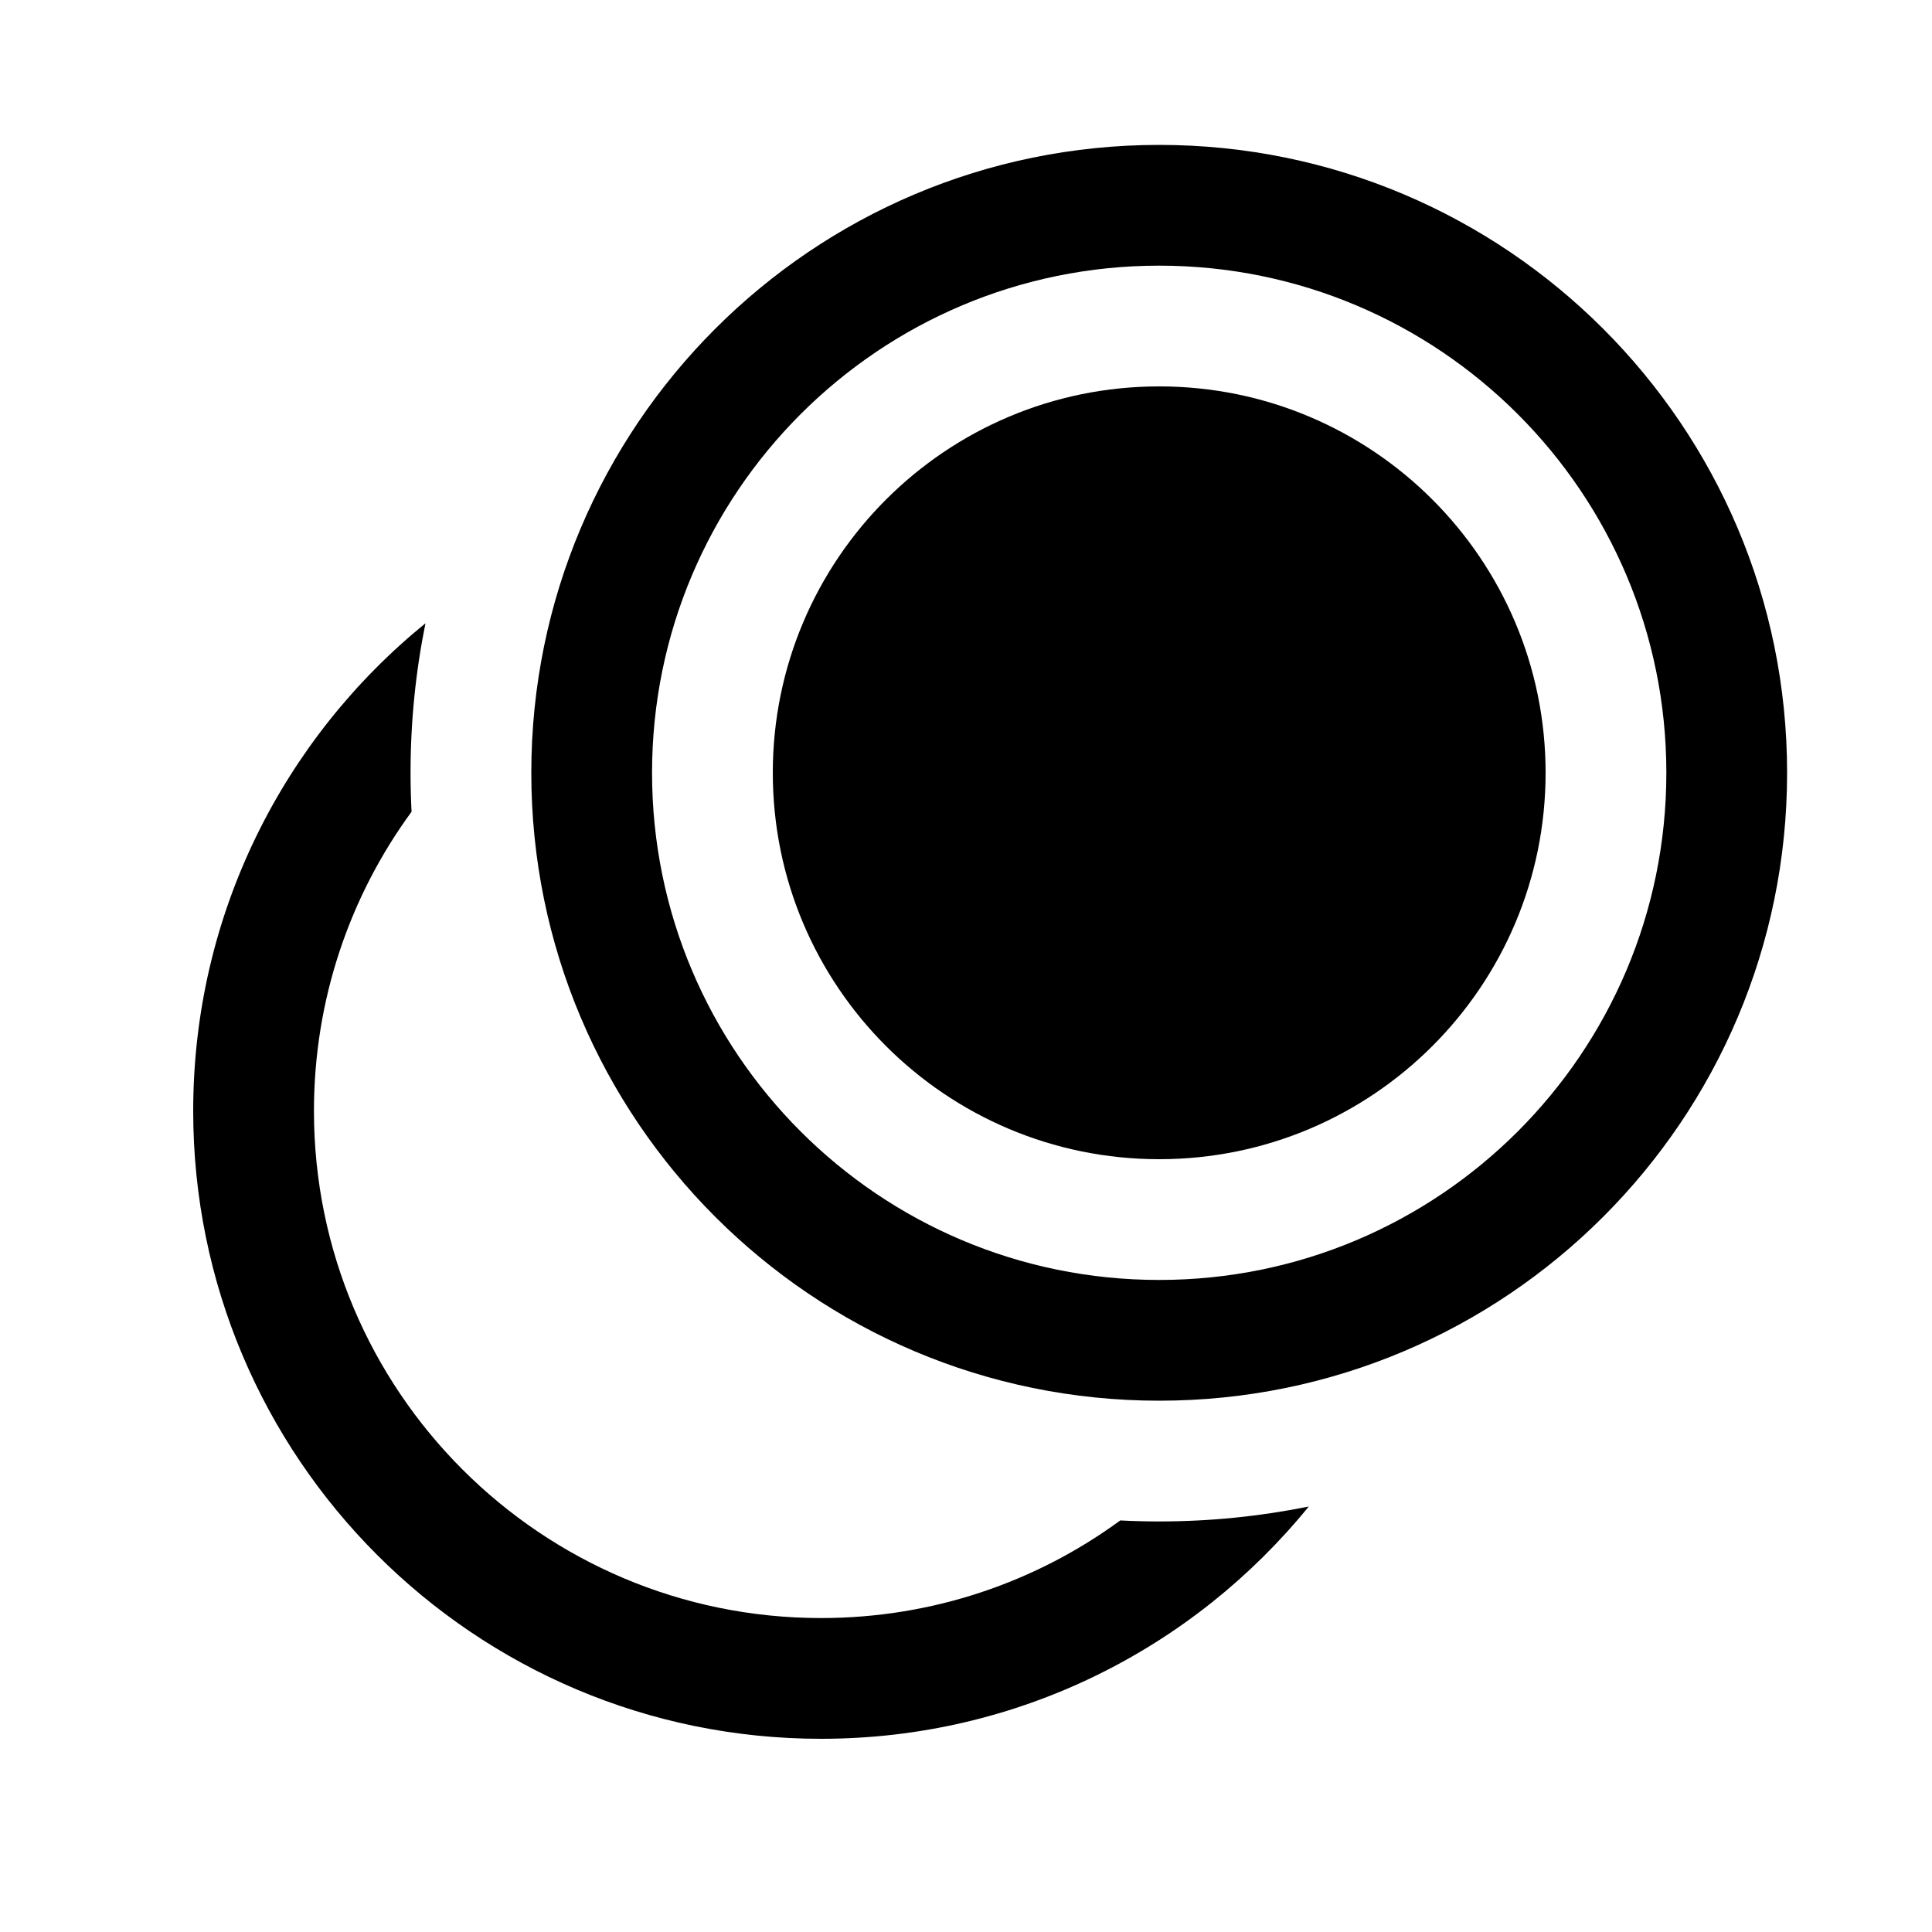<svg width="40" height="40" viewBox="0 0 40 40" xmlns="http://www.w3.org/2000/svg">
<path d="M32 16C32 20.418 28.418 24 24 24C19.582 24 16 20.418 16 16C16 11.582 19.582 8 24 8C28.418 8 32 11.582 32 16Z"/>
<path fill-rule="evenodd" clip-rule="evenodd" d="M24 29C31.18 29 37 23.18 37 16C37 8.82 31.18 3 24 3C16.82 3 11 8.82 11 16C11 23.18 16.82 29 24 29ZM24 26.5C29.799 26.5 34.5 21.799 34.5 16C34.5 10.201 29.799 5.5 24 5.5C18.201 5.5 13.5 10.201 13.5 16C13.5 21.799 18.201 26.5 24 26.5Z"/>
<path d="M4 23C4 18.925 5.875 15.288 8.809 12.904C8.606 13.905 8.5 14.94 8.5 16C8.5 16.27 8.507 16.539 8.521 16.806C7.25 18.542 6.5 20.683 6.5 23C6.5 28.799 11.201 33.5 17 33.5C19.316 33.5 21.458 32.75 23.194 31.479C23.461 31.493 23.73 31.5 24 31.5C25.06 31.5 26.095 31.393 27.096 31.191C24.712 34.125 21.075 36 17 36C9.82 36 4 30.18 4 23Z"/>
</svg>
